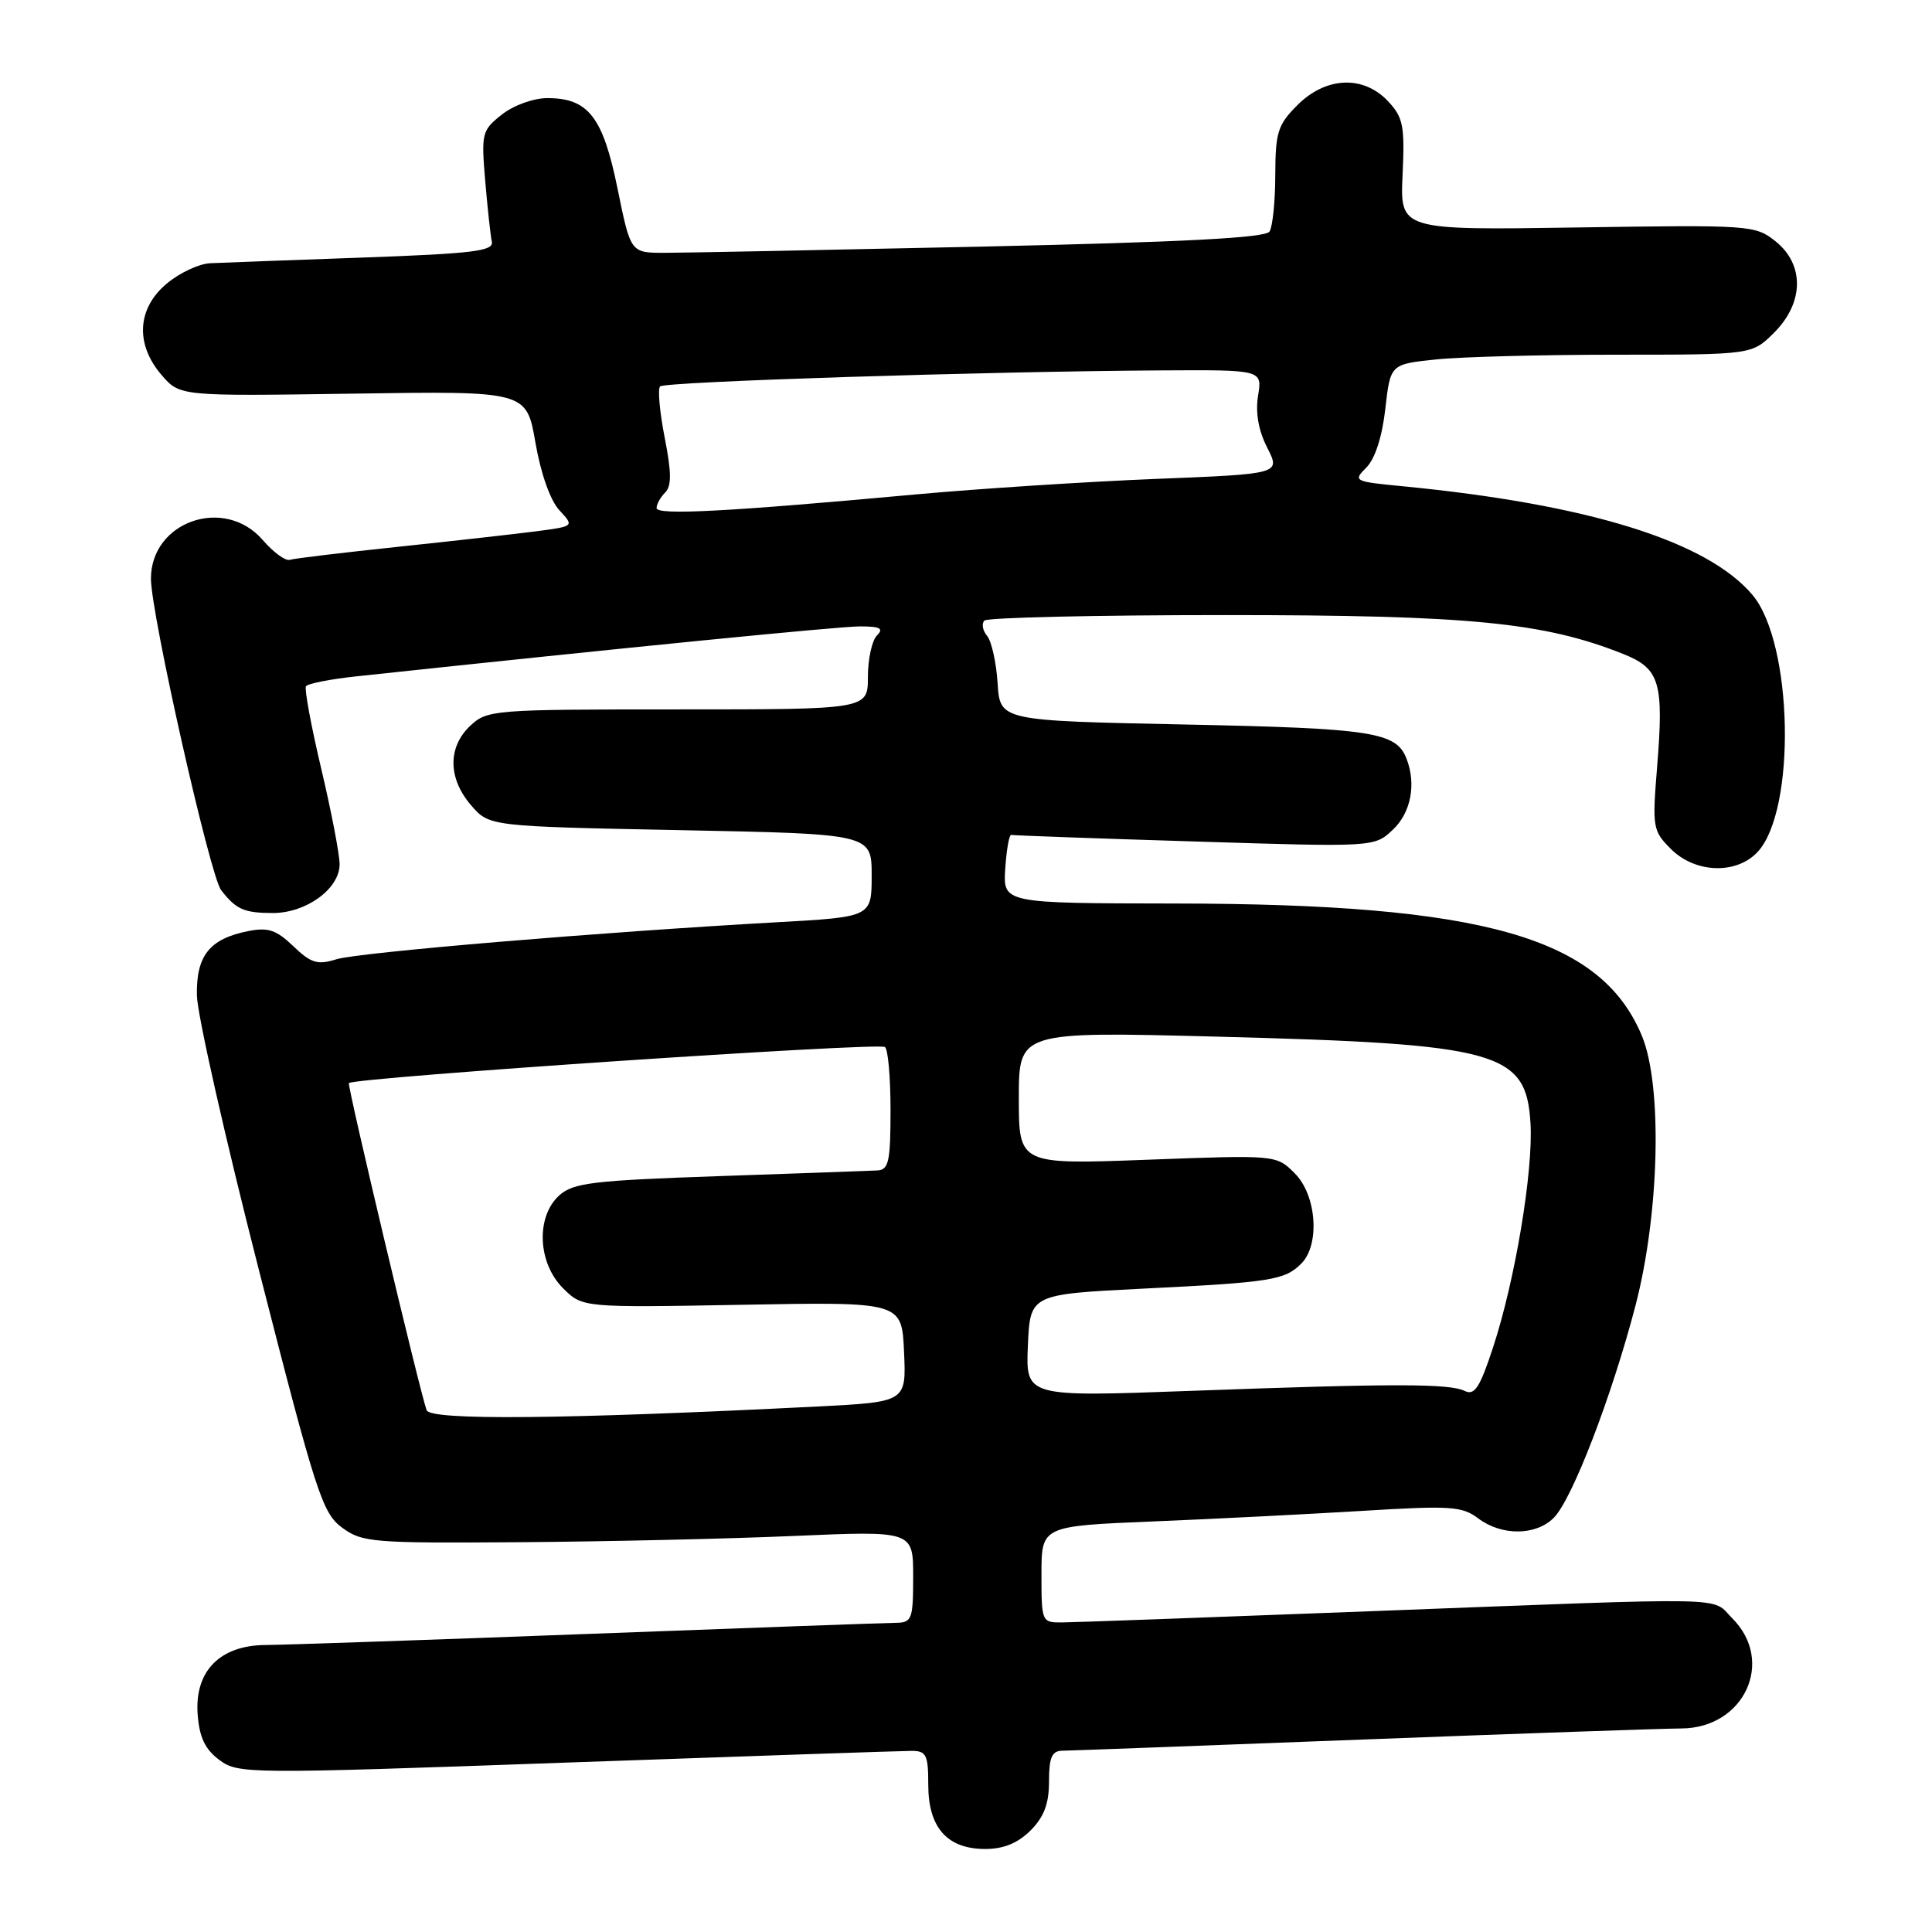<?xml version="1.0" encoding="UTF-8" standalone="no"?>
<!DOCTYPE svg PUBLIC "-//W3C//DTD SVG 1.1//EN" "http://www.w3.org/Graphics/SVG/1.1/DTD/svg11.dtd" >
<svg xmlns="http://www.w3.org/2000/svg" xmlns:xlink="http://www.w3.org/1999/xlink" version="1.1" viewBox="0 0 256 256">
 <g >
 <path fill="currentColor"
d=" M 136.55 242.55 C 138.34 240.75 139.00 239.01 139.00 236.05 C 139.00 232.87 139.38 232.00 140.75 231.98 C 141.71 231.97 159.60 231.30 180.50 230.50 C 201.40 229.70 220.43 229.04 222.80 229.03 C 231.13 228.98 235.22 220.13 229.55 214.45 C 226.63 211.54 230.72 211.62 181.50 213.50 C 160.60 214.30 142.26 214.97 140.75 214.98 C 138.03 215.00 138.00 214.92 138.00 208.60 C 138.00 202.21 138.00 202.21 152.75 201.60 C 160.86 201.27 173.35 200.63 180.50 200.20 C 192.22 199.48 193.73 199.58 195.88 201.20 C 198.98 203.53 203.50 203.50 205.88 201.12 C 208.32 198.68 213.56 185.06 216.71 173.00 C 219.90 160.74 220.30 143.81 217.55 137.23 C 212.09 124.16 196.55 119.76 155.70 119.72 C 132.90 119.69 132.90 119.69 133.20 115.10 C 133.37 112.57 133.72 110.56 134.00 110.63 C 134.28 110.70 145.21 111.10 158.30 111.50 C 182.11 112.25 182.11 112.25 184.55 109.95 C 186.95 107.70 187.68 103.94 186.38 100.55 C 185.02 96.99 181.89 96.51 157.00 96.00 C 132.50 95.50 132.50 95.50 132.19 90.53 C 132.01 87.79 131.39 84.97 130.79 84.25 C 130.20 83.54 130.04 82.63 130.44 82.23 C 130.84 81.83 145.19 81.50 162.33 81.50 C 194.75 81.50 204.63 82.47 215.12 86.67 C 219.93 88.59 220.48 90.44 219.58 101.58 C 218.92 109.66 219.00 110.09 221.40 112.49 C 224.62 115.72 230.08 115.90 232.89 112.89 C 238.03 107.37 237.59 85.23 232.22 78.84 C 226.21 71.71 210.48 66.82 185.86 64.43 C 179.40 63.81 179.26 63.74 181.05 61.95 C 182.20 60.80 183.14 57.89 183.56 54.19 C 184.23 48.26 184.23 48.26 190.26 47.63 C 193.58 47.28 204.36 47.00 214.22 47.00 C 232.15 47.00 232.15 47.00 235.08 44.08 C 239.05 40.11 239.12 35.04 235.25 31.96 C 232.57 29.83 231.93 29.79 209.01 30.14 C 185.51 30.50 185.51 30.50 185.85 23.16 C 186.15 16.66 185.93 15.56 183.92 13.41 C 180.65 9.94 175.70 10.15 171.92 13.92 C 169.31 16.53 169.00 17.52 168.98 23.17 C 168.98 26.65 168.63 30.03 168.22 30.68 C 167.69 31.52 156.82 32.08 129.99 32.68 C 109.37 33.13 90.49 33.50 88.03 33.50 C 83.56 33.50 83.56 33.50 81.83 25.00 C 79.89 15.49 77.96 13.00 72.52 13.00 C 70.70 13.00 68.06 13.95 66.50 15.18 C 63.86 17.26 63.76 17.64 64.29 23.94 C 64.60 27.57 64.99 31.20 65.17 32.02 C 65.45 33.27 62.73 33.60 48.00 34.13 C 38.38 34.47 29.30 34.81 27.83 34.88 C 26.36 34.95 23.77 36.17 22.08 37.59 C 18.16 40.88 17.90 45.61 21.41 49.69 C 23.83 52.50 23.83 52.50 46.79 52.16 C 69.76 51.81 69.76 51.81 70.95 58.66 C 71.66 62.77 72.93 66.34 74.12 67.61 C 76.09 69.73 76.09 69.73 71.21 70.38 C 68.52 70.73 60.27 71.66 52.87 72.44 C 45.47 73.22 38.96 74.00 38.39 74.18 C 37.82 74.36 36.21 73.17 34.81 71.55 C 29.75 65.70 20.00 69.08 20.00 76.68 C 20.00 81.32 27.83 116.06 29.30 117.95 C 31.28 120.50 32.33 120.97 36.12 120.98 C 40.56 121.00 45.00 117.77 45.00 114.52 C 45.00 113.23 43.91 107.54 42.57 101.88 C 41.23 96.22 40.32 91.30 40.54 90.94 C 40.76 90.58 43.76 89.99 47.22 89.62 C 83.31 85.76 111.13 83.01 113.95 83.00 C 116.63 83.00 117.13 83.27 116.20 84.20 C 115.54 84.86 115.00 87.34 115.00 89.70 C 115.00 94.00 115.00 94.00 89.81 94.00 C 65.33 94.00 64.56 94.06 62.31 96.17 C 59.31 99.00 59.35 103.13 62.41 106.69 C 64.83 109.50 64.83 109.50 90.16 110.00 C 115.50 110.50 115.50 110.50 115.50 116.00 C 115.50 121.50 115.50 121.50 103.00 122.20 C 79.48 123.51 47.50 126.20 44.57 127.11 C 42.07 127.89 41.22 127.63 38.87 125.38 C 36.61 123.21 35.52 122.85 32.87 123.38 C 27.76 124.40 25.99 126.63 26.09 131.90 C 26.14 134.43 29.85 150.86 34.34 168.42 C 41.88 197.92 42.71 200.49 45.33 202.42 C 48.00 204.38 49.33 204.49 68.83 204.35 C 80.20 204.27 96.59 203.90 105.25 203.52 C 121.00 202.84 121.00 202.84 121.00 208.92 C 121.00 214.55 120.83 215.00 118.75 215.03 C 117.51 215.04 99.18 215.70 78.00 216.50 C 56.82 217.30 37.57 217.96 35.20 217.97 C 29.13 218.01 25.77 221.44 26.19 227.16 C 26.42 230.22 27.17 231.79 29.06 233.20 C 31.56 235.06 32.63 235.07 75.11 233.55 C 99.03 232.70 119.60 232.00 120.80 232.00 C 122.74 232.00 123.00 232.53 123.00 236.50 C 123.00 242.17 125.51 245.00 130.55 245.00 C 132.98 245.00 134.86 244.23 136.55 242.55 Z  M 56.53 186.86 C 55.62 184.37 45.96 143.70 46.23 143.51 C 47.30 142.75 116.09 138.12 117.25 138.73 C 117.66 138.94 118.00 142.69 118.00 147.06 C 118.00 153.92 117.76 155.01 116.25 155.09 C 115.29 155.14 105.88 155.48 95.35 155.84 C 78.49 156.42 75.96 156.73 74.10 158.40 C 70.99 161.22 71.24 167.33 74.59 170.68 C 77.18 173.27 77.18 173.27 98.34 172.89 C 119.50 172.50 119.50 172.50 119.79 179.14 C 120.09 185.77 120.09 185.77 108.29 186.37 C 74.69 188.06 57.03 188.23 56.53 186.86 Z  M 136.20 178.30 C 136.50 171.50 136.50 171.50 151.50 170.75 C 168.44 169.91 170.23 169.63 172.43 167.43 C 174.93 164.92 174.46 158.36 171.56 155.47 C 169.12 153.03 169.12 153.03 152.06 153.67 C 135.00 154.31 135.00 154.31 135.00 145.50 C 135.00 136.68 135.00 136.68 161.25 137.36 C 198.63 138.33 202.24 139.33 202.80 148.86 C 203.17 155.18 200.76 169.65 197.85 178.50 C 196.10 183.84 195.39 184.95 194.09 184.31 C 192.05 183.31 184.66 183.31 157.70 184.30 C 135.91 185.10 135.91 185.10 136.20 178.30 Z  M 87.00 67.32 C 87.00 66.81 87.51 65.89 88.14 65.26 C 89.00 64.40 88.98 62.57 88.07 57.96 C 87.41 54.58 87.13 51.53 87.47 51.20 C 88.10 50.57 130.46 49.22 153.88 49.08 C 167.26 49.00 167.26 49.00 166.70 52.43 C 166.34 54.69 166.75 57.05 167.92 59.33 C 169.68 62.80 169.68 62.80 153.09 63.46 C 143.97 63.83 129.75 64.75 121.50 65.50 C 96.44 67.80 87.00 68.30 87.00 67.32 Z "/>
</g>
</svg>
